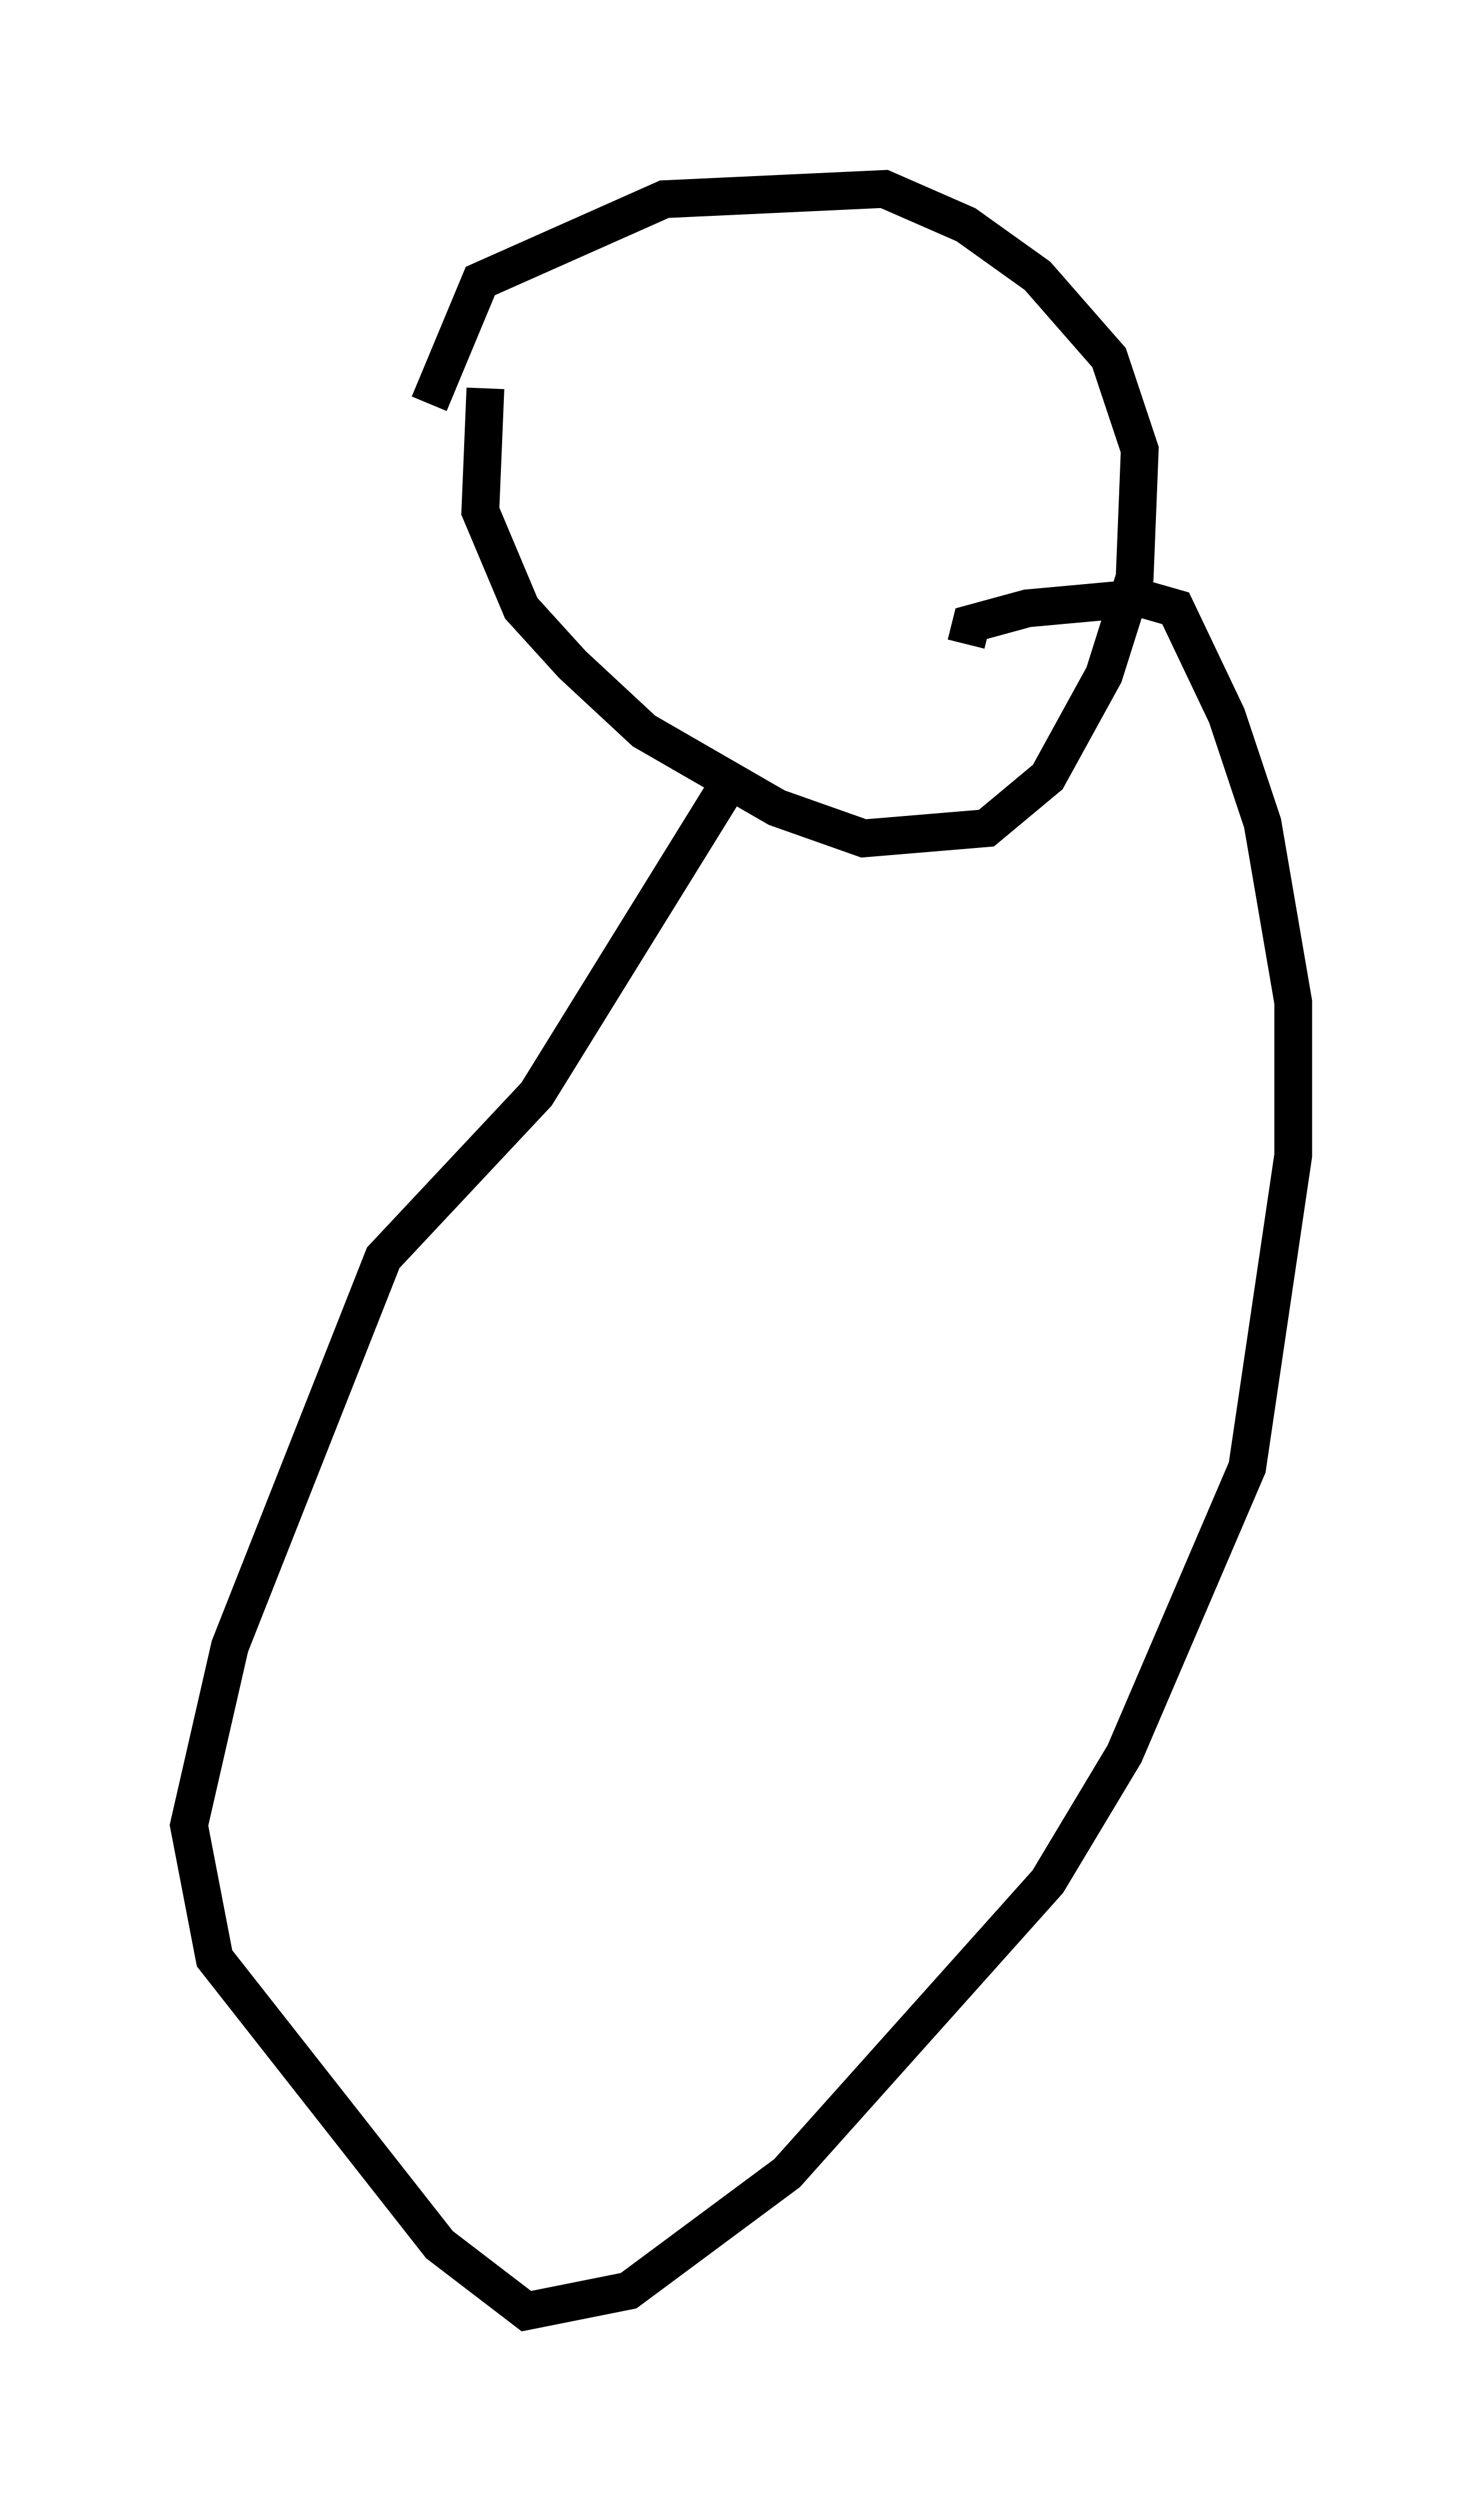 <?xml version="1.0" encoding="utf-8" ?>
<svg baseProfile="full" height="66.156" version="1.1" width="39.228" xmlns="http://www.w3.org/2000/svg" xmlns:ev="http://www.w3.org/2001/xml-events" xmlns:xlink="http://www.w3.org/1999/xlink"><defs /><rect fill="white" height="66.156" width="39.228" x="0" y="0" /><path d="M14.337, 6.488 m-1.488, 3.789 l-0.135, 3.248 1.083, 2.571 l1.353, 1.488 1.894, 1.759 l3.518, 2.03 2.3, 0.812 l3.248, -0.271 1.624, -1.353 l1.488, -2.706 0.812, -2.571 l0.135, -3.383 -0.812, -2.436 l-1.894, -2.165 -1.894, -1.353 l-2.165, -0.947 -5.819, 0.271 l-4.871, 2.165 -1.353, 3.248 m8.119, 9.743 l-5.277, 8.525 -4.059, 4.33 l-4.059, 10.284 -1.083, 4.736 l0.677, 3.518 5.954, 7.578 l2.3, 1.759 2.706, -0.541 l4.195, -3.112 6.901, -7.713 l2.03, -3.383 3.248, -7.578 l1.218, -8.254 0.0, -4.059 l-0.812, -4.736 -0.947, -2.842 l-1.353, -2.842 -0.947, -0.271 l-2.977, 0.271 -1.488, 0.406 l-0.135, 0.541 " fill="none" stroke="black" stroke-width="1" /></svg>